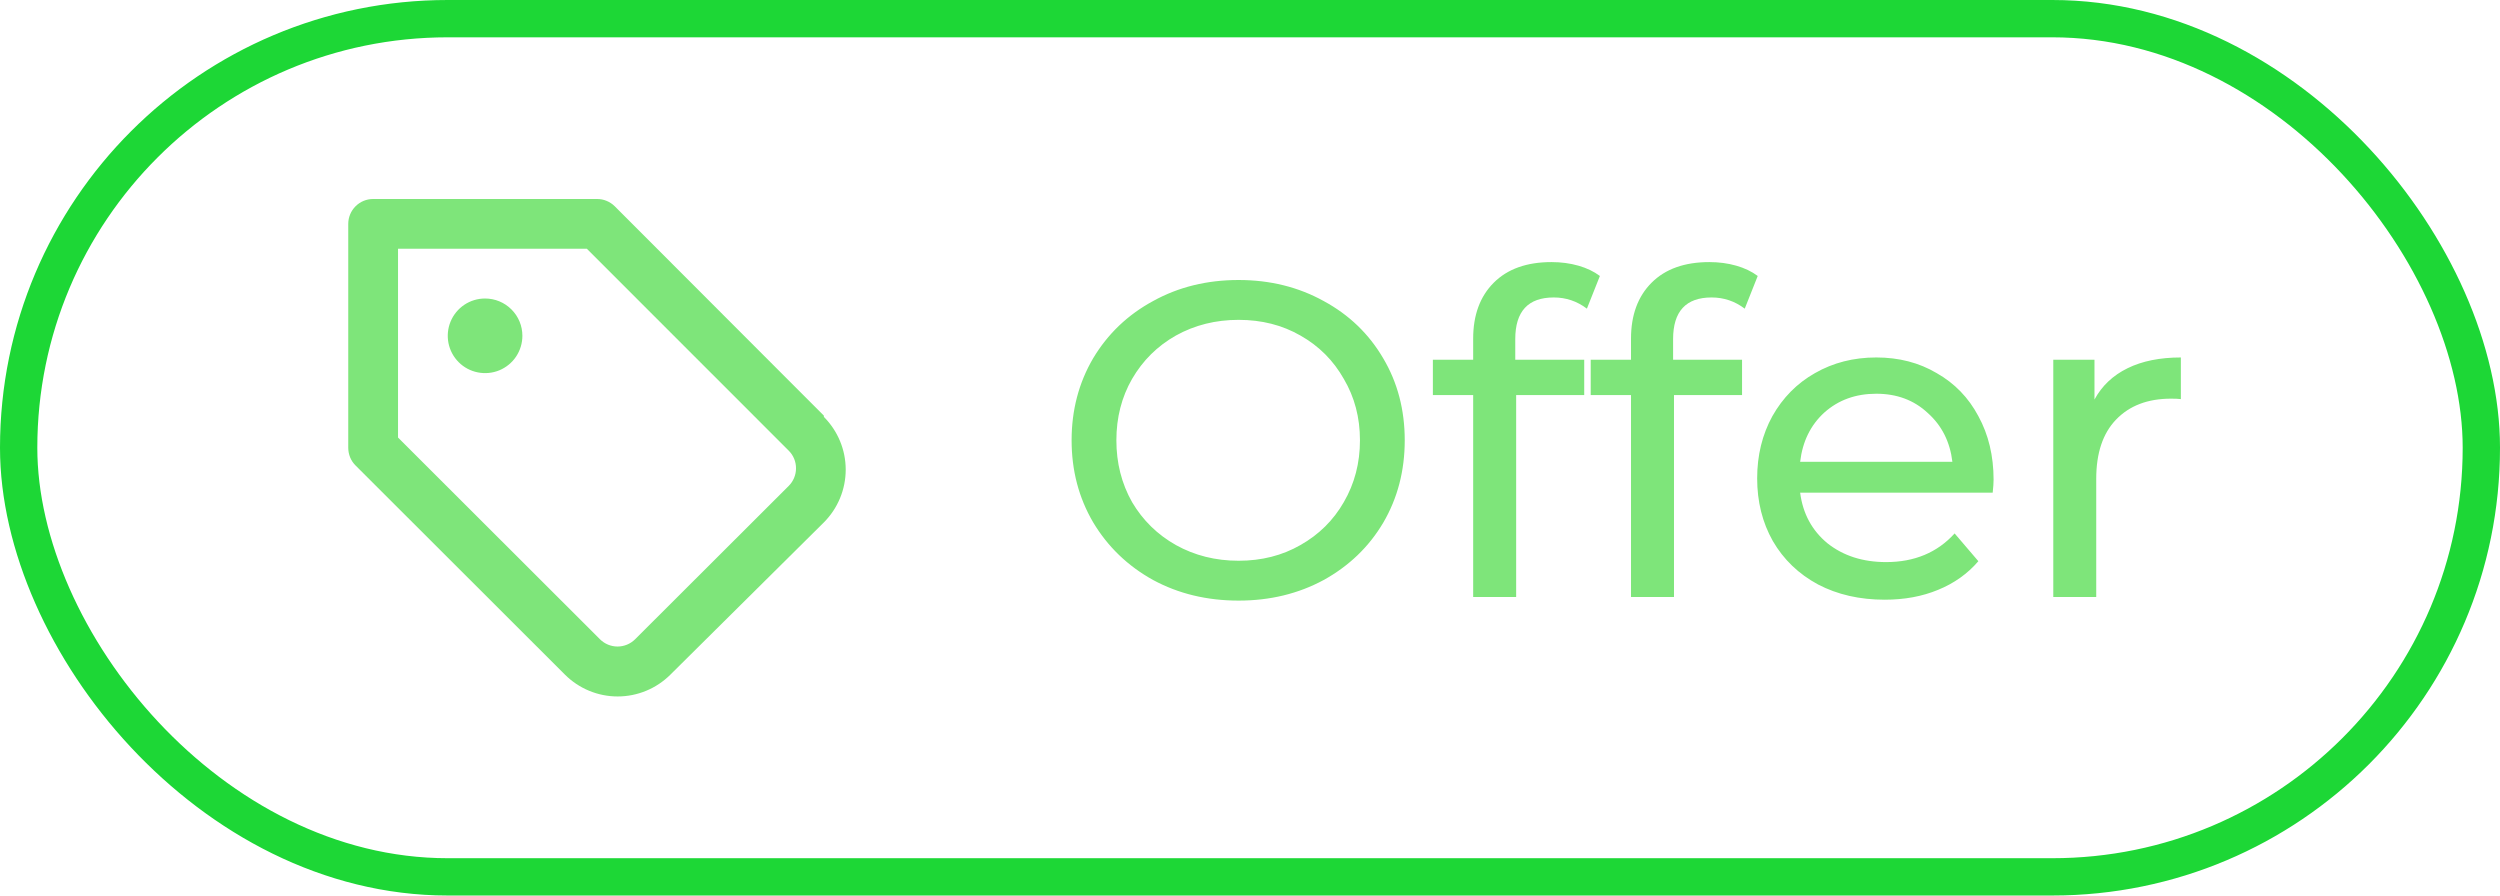 <svg width="67" height="24" viewBox="0 0 67 24" fill="none" xmlns="http://www.w3.org/2000/svg">
  <path
    d="M13 8C12.802 8 12.609 8.058 12.444 8.168C12.28 8.278 12.152 8.434 12.076 8.617C12 8.8 11.981 9.001 12.019 9.195C12.058 9.389 12.153 9.567 12.293 9.707C12.433 9.847 12.611 9.942 12.805 9.98C12.999 10.019 13.2 9.999 13.383 9.924C13.565 9.848 13.722 9.72 13.832 9.555C13.941 9.391 14 9.197 14 9C14 8.734 13.895 8.48 13.707 8.293C13.52 8.105 13.265 8 13 8ZM22.08 11.14L16.473 5.526C16.411 5.465 16.337 5.416 16.256 5.383C16.175 5.349 16.088 5.333 16 5.333H10C9.823 5.333 9.654 5.403 9.529 5.528C9.404 5.653 9.333 5.823 9.333 6V12C9.333 12.087 9.35 12.174 9.383 12.256C9.416 12.337 9.465 12.411 9.527 12.473L15.14 18.08C15.515 18.454 16.023 18.665 16.553 18.665C17.083 18.665 17.592 18.454 17.967 18.08L22.08 14C22.454 13.625 22.665 13.116 22.665 12.586C22.665 12.056 22.454 11.548 22.08 11.173V11.14ZM21.14 13.02L17.02 17.133C16.895 17.257 16.726 17.327 16.55 17.327C16.374 17.327 16.205 17.257 16.08 17.133L10.667 11.726V6.666H15.727L21.14 12.08C21.202 12.142 21.251 12.216 21.284 12.297C21.317 12.378 21.334 12.465 21.333 12.553C21.333 12.728 21.263 12.896 21.14 13.02Z"
    fill="#7EE57A"
  />
  <path
    d="M33.195 16.096C32.347 16.096 31.583 15.912 30.903 15.544C30.223 15.168 29.687 14.652 29.295 13.996C28.911 13.34 28.719 12.608 28.719 11.8C28.719 10.992 28.911 10.26 29.295 9.604C29.687 8.948 30.223 8.436 30.903 8.068C31.583 7.692 32.347 7.504 33.195 7.504C34.035 7.504 34.795 7.692 35.475 8.068C36.155 8.436 36.687 8.948 37.071 9.604C37.455 10.252 37.647 10.984 37.647 11.8C37.647 12.616 37.455 13.352 37.071 14.008C36.687 14.656 36.155 15.168 35.475 15.544C34.795 15.912 34.035 16.096 33.195 16.096ZM33.195 15.028C33.811 15.028 34.363 14.888 34.851 14.608C35.347 14.328 35.735 13.944 36.015 13.456C36.303 12.96 36.447 12.408 36.447 11.8C36.447 11.192 36.303 10.644 36.015 10.156C35.735 9.66 35.347 9.272 34.851 8.992C34.363 8.712 33.811 8.572 33.195 8.572C32.579 8.572 32.019 8.712 31.515 8.992C31.019 9.272 30.627 9.66 30.339 10.156C30.059 10.644 29.919 11.192 29.919 11.8C29.919 12.408 30.059 12.96 30.339 13.456C30.627 13.944 31.019 14.328 31.515 14.608C32.019 14.888 32.579 15.028 33.195 15.028ZM41.641 7.972C40.953 7.972 40.609 8.344 40.609 9.088V9.64H42.457V10.588H40.633V16H39.481V10.588H38.401V9.64H39.481V9.076C39.481 8.444 39.665 7.944 40.033 7.576C40.401 7.208 40.917 7.024 41.581 7.024C41.837 7.024 42.077 7.056 42.301 7.12C42.525 7.184 42.717 7.276 42.877 7.396L42.529 8.272C42.265 8.072 41.969 7.972 41.641 7.972ZM45.871 7.972C45.183 7.972 44.839 8.344 44.839 9.088V9.64H46.687V10.588H44.863V16H43.711V10.588H42.631V9.64H43.711V9.076C43.711 8.444 43.895 7.944 44.263 7.576C44.631 7.208 45.147 7.024 45.811 7.024C46.067 7.024 46.307 7.056 46.531 7.12C46.755 7.184 46.947 7.276 47.107 7.396L46.759 8.272C46.495 8.072 46.199 7.972 45.871 7.972ZM53.428 12.856C53.428 12.944 53.42 13.06 53.404 13.204H48.244C48.316 13.764 48.56 14.216 48.976 14.56C49.4 14.896 49.924 15.064 50.548 15.064C51.308 15.064 51.92 14.808 52.384 14.296L53.02 15.04C52.732 15.376 52.372 15.632 51.94 15.808C51.516 15.984 51.04 16.072 50.512 16.072C49.84 16.072 49.244 15.936 48.724 15.664C48.204 15.384 47.8 14.996 47.512 14.5C47.232 14.004 47.092 13.444 47.092 12.82C47.092 12.204 47.228 11.648 47.5 11.152C47.78 10.656 48.16 10.272 48.64 10C49.128 9.72 49.676 9.58 50.284 9.58C50.892 9.58 51.432 9.72 51.904 10C52.384 10.272 52.756 10.656 53.02 11.152C53.292 11.648 53.428 12.216 53.428 12.856ZM50.284 10.552C49.732 10.552 49.268 10.72 48.892 11.056C48.524 11.392 48.308 11.832 48.244 12.376H52.324C52.26 11.84 52.04 11.404 51.664 11.068C51.296 10.724 50.836 10.552 50.284 10.552ZM56.132 10.708C56.331 10.34 56.627 10.06 57.02 9.868C57.411 9.676 57.888 9.58 58.447 9.58V10.696C58.383 10.688 58.295 10.684 58.184 10.684C57.559 10.684 57.068 10.872 56.708 11.248C56.355 11.616 56.179 12.144 56.179 12.832V16H55.028V9.64H56.132V10.708Z"
    fill="#7EE57A"
  />
  <rect x="0.5" y="0.5" width="66" height="23" rx="11.5" stroke="#1DD736" />
</svg>
